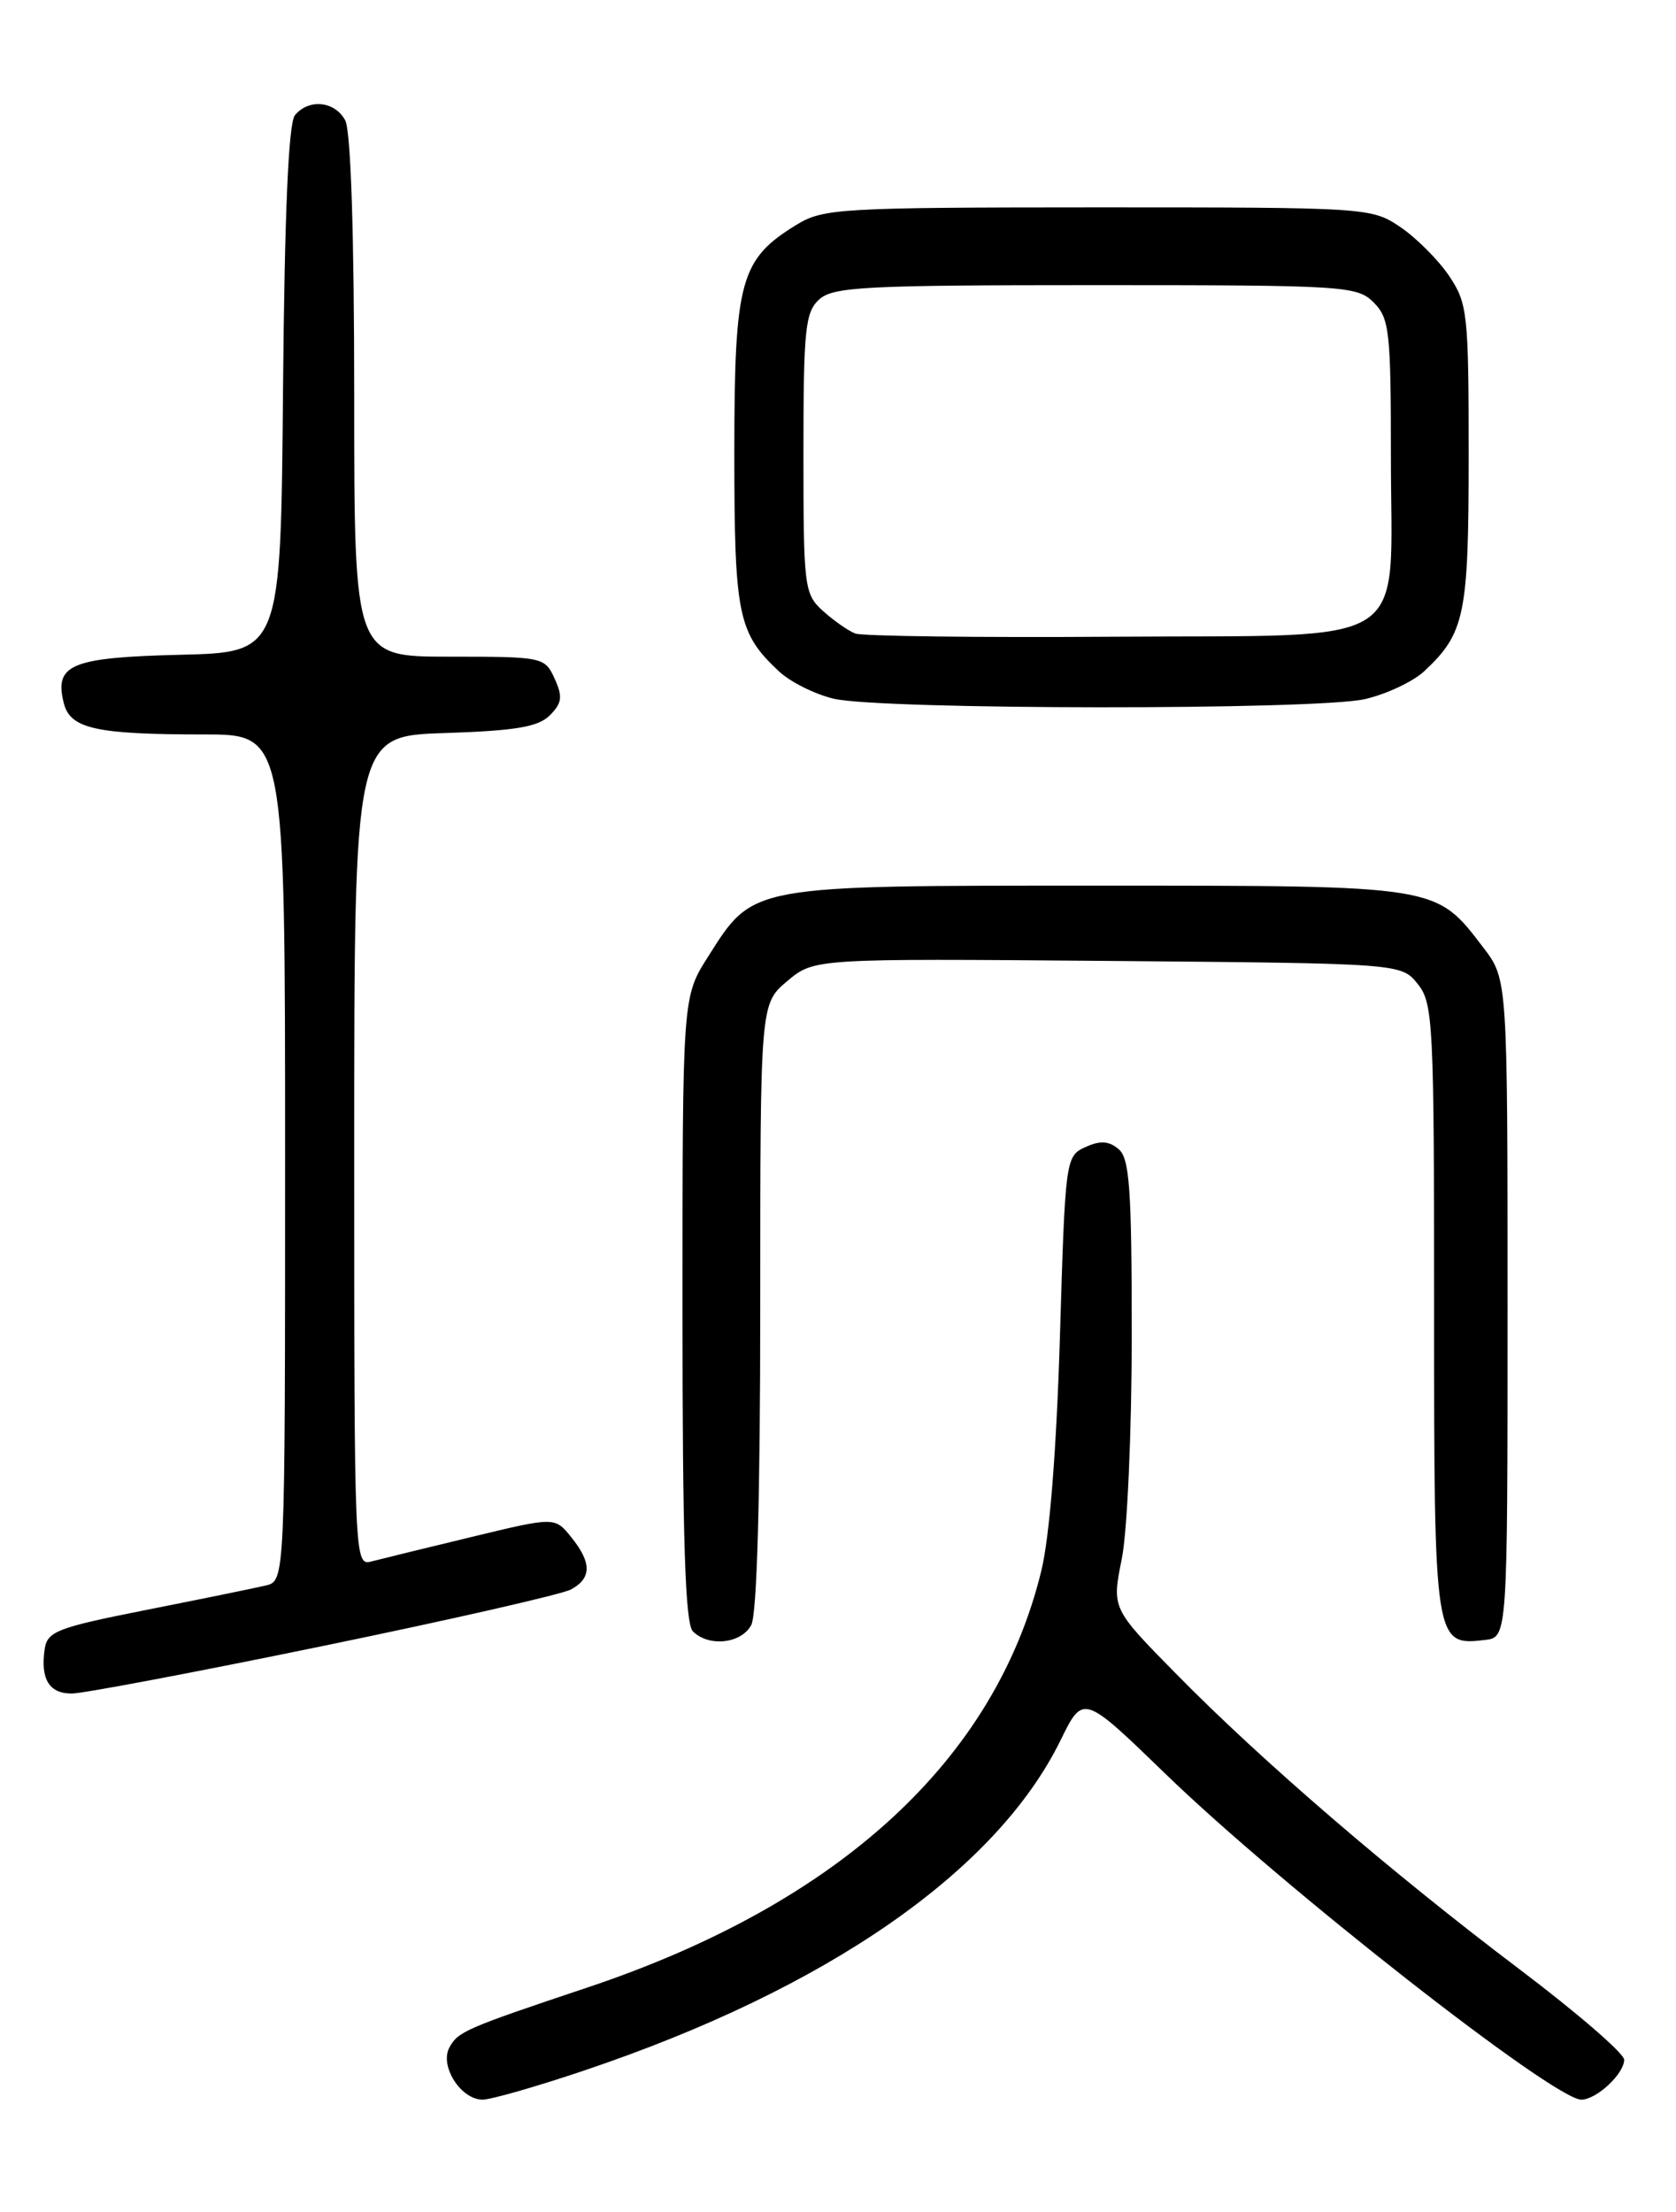 <?xml version="1.0" encoding="UTF-8" standalone="no"?>
<!DOCTYPE svg PUBLIC "-//W3C//DTD SVG 1.1//EN" "http://www.w3.org/Graphics/SVG/1.1/DTD/svg11.dtd" >
<svg xmlns="http://www.w3.org/2000/svg" xmlns:xlink="http://www.w3.org/1999/xlink" version="1.1" viewBox="0 0 194 256">
 <g >
 <path fill="currentColor"
d=" M 67.67 239.61 C 95.73 230.16 115.33 216.57 122.77 201.39 C 125.38 196.07 125.38 196.07 134.94 205.33 C 148.36 218.33 179.86 243.00 183.04 243.00 C 184.79 243.00 188.00 240.01 188.00 238.38 C 188.00 237.65 182.54 232.94 175.86 227.89 C 161.04 216.70 145.97 203.74 136.10 193.68 C 128.69 186.15 128.69 186.15 129.85 180.41 C 130.49 177.20 131.00 165.73 131.00 154.46 C 131.00 137.54 130.75 134.04 129.47 132.98 C 128.34 132.04 127.34 131.98 125.63 132.76 C 123.35 133.80 123.30 134.12 122.69 154.66 C 122.29 167.83 121.50 177.81 120.54 181.77 C 115.22 203.67 97.15 220.27 68.00 230.02 C 53.86 234.75 53.00 235.13 52.01 236.98 C 50.87 239.12 53.35 243.00 55.86 243.00 C 56.82 243.00 62.13 241.48 67.67 239.61 Z  M 37.41 190.49 C 52.13 187.46 65.03 184.52 66.08 183.96 C 68.50 182.66 68.51 180.85 66.11 177.89 C 64.22 175.55 64.22 175.55 54.62 177.87 C 49.34 179.14 44.12 180.42 43.01 180.71 C 41.02 181.23 41.00 180.83 41.00 133.21 C 41.00 85.18 41.00 85.18 51.47 84.84 C 59.70 84.57 62.30 84.13 63.64 82.79 C 65.06 81.37 65.15 80.63 64.20 78.54 C 63.06 76.04 62.85 76.00 52.02 76.00 C 41.00 76.00 41.00 76.00 41.00 45.93 C 41.00 27.12 40.61 15.14 39.96 13.93 C 38.77 11.70 35.75 11.39 34.14 13.33 C 33.39 14.23 32.94 24.68 32.76 45.08 C 32.50 75.50 32.50 75.50 20.85 75.78 C 8.22 76.09 6.26 76.90 7.38 81.36 C 8.12 84.34 11.07 85.00 23.63 85.00 C 33.00 85.00 33.00 85.00 33.00 133.98 C 33.00 182.96 33.00 182.96 30.75 183.50 C 29.51 183.79 23.32 185.06 17.00 186.31 C 6.60 188.37 5.47 188.80 5.17 190.87 C 4.67 194.33 5.69 196.00 8.30 196.00 C 9.59 196.00 22.70 193.52 37.41 190.49 Z  M 86.96 188.07 C 87.62 186.84 88.00 173.35 88.00 151.15 C 88.00 116.18 88.00 116.18 91.12 113.55 C 94.24 110.93 94.24 110.93 128.21 111.21 C 162.18 111.50 162.18 111.50 164.09 113.86 C 165.89 116.09 166.00 118.26 166.00 151.54 C 166.00 190.24 166.04 190.48 171.88 189.80 C 174.50 189.50 174.50 189.50 174.50 151.42 C 174.50 113.34 174.50 113.34 171.70 109.67 C 166.16 102.42 166.69 102.50 127.00 102.50 C 86.58 102.50 87.25 102.38 81.94 110.75 C 79.00 115.39 79.00 115.39 79.00 151.50 C 79.00 178.24 79.31 187.91 80.20 188.80 C 82.04 190.64 85.81 190.23 86.96 188.07 Z  M 158.00 80.91 C 160.47 80.34 163.56 78.89 164.85 77.69 C 169.57 73.28 170.00 71.19 170.00 52.70 C 170.00 36.25 169.87 35.11 167.73 31.92 C 166.48 30.07 163.93 27.52 162.08 26.27 C 158.75 24.03 158.32 24.00 127.10 24.00 C 97.33 24.01 95.31 24.12 92.24 25.99 C 85.67 30.00 85.01 32.41 85.00 52.30 C 85.00 71.25 85.41 73.26 90.19 77.72 C 91.50 78.94 94.35 80.36 96.53 80.87 C 102.04 82.16 152.44 82.20 158.00 80.91 Z  M 99.00 73.32 C 98.17 73.00 96.49 71.82 95.25 70.70 C 93.09 68.74 93.00 67.98 93.00 52.48 C 93.00 38.08 93.20 36.13 94.83 34.65 C 96.45 33.19 100.16 33.00 126.83 33.00 C 155.67 33.00 157.09 33.09 159.00 35.00 C 160.83 36.83 161.00 38.33 161.00 52.89 C 161.00 75.46 164.10 73.45 128.84 73.69 C 113.25 73.80 99.83 73.63 99.00 73.32 Z "/>
</g>
</svg>